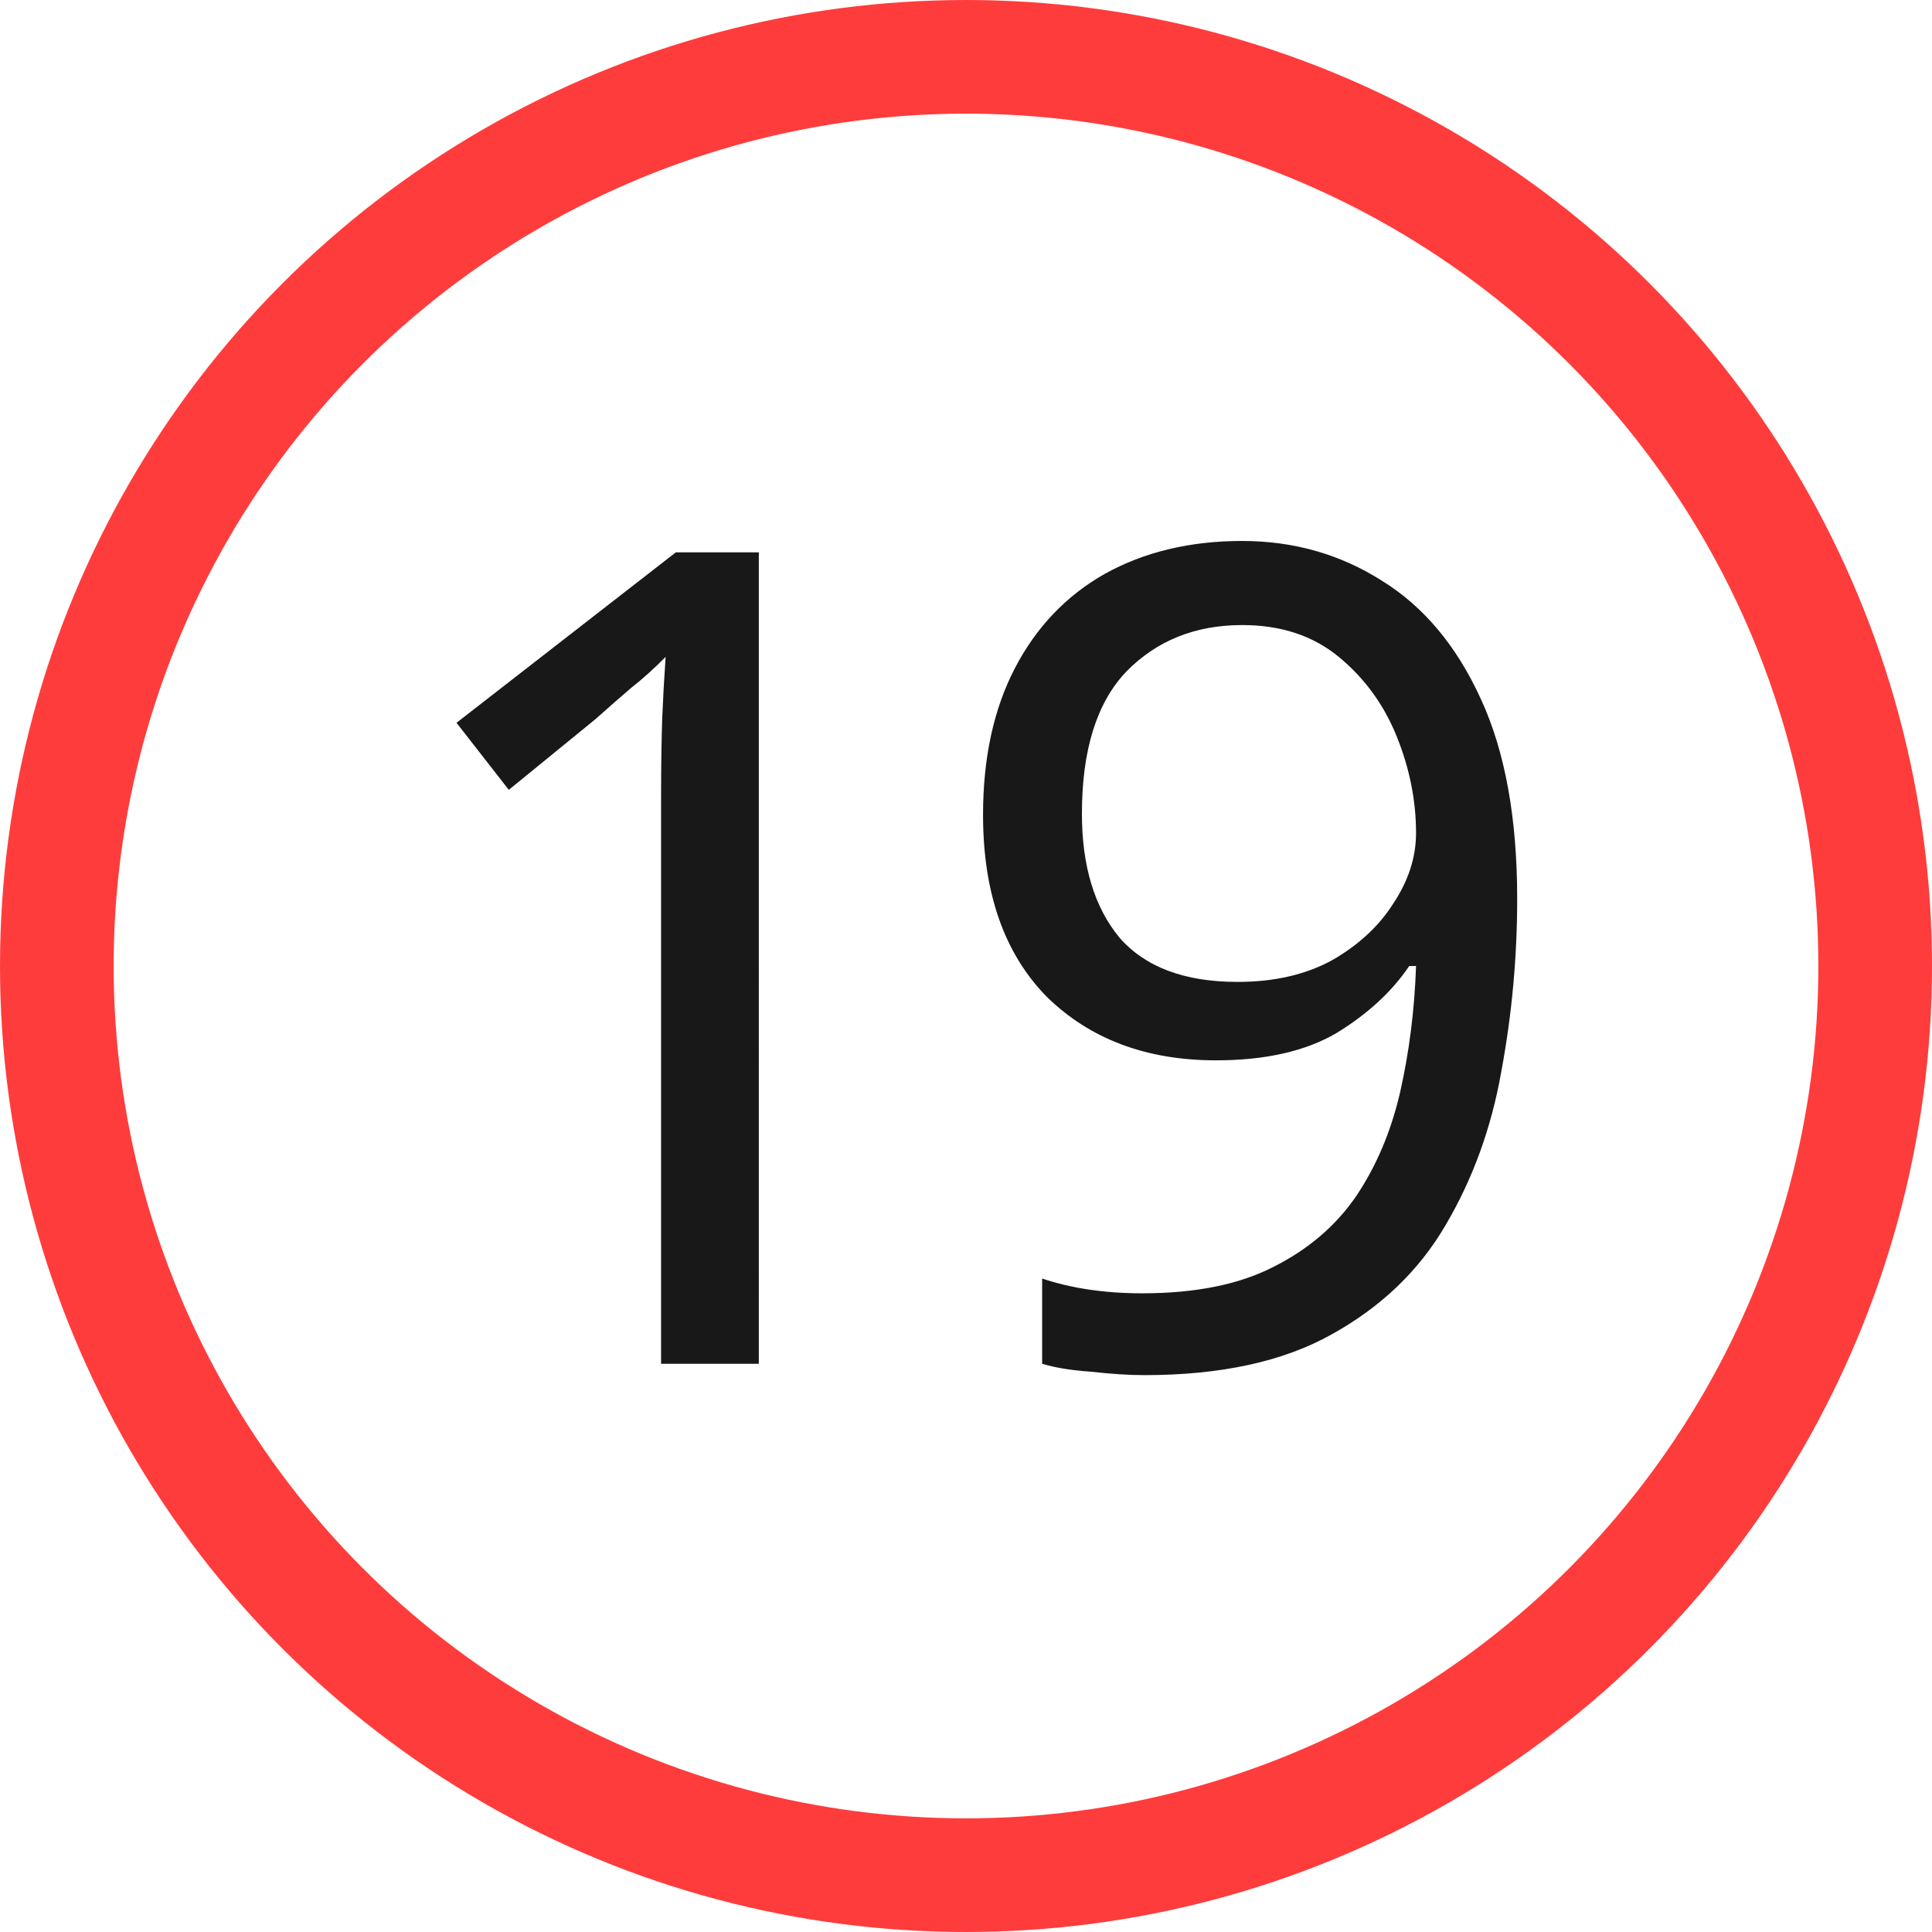 <svg xmlns="http://www.w3.org/2000/svg" width="17" height="17" fill="none" viewBox="0 0 17 17">
    <path fill="#181818" d="M6.677 12h-.86V7.01c0-.287.004-.517.01-.69.007-.173.017-.353.03-.54-.106.107-.206.197-.3.27-.086.073-.193.167-.32.28l-.76.62-.46-.59 1.93-1.5h.73V12zm6.673-4.09c0 .513-.047 1.02-.14 1.52-.087.493-.25.943-.49 1.35-.233.4-.567.72-1 .96-.427.24-.977.36-1.65.36-.133 0-.29-.01-.47-.03-.18-.013-.323-.037-.43-.07v-.75c.26.087.553.13.88.13.467 0 .85-.077 1.15-.23.307-.153.55-.36.73-.62.18-.267.31-.573.39-.92.08-.353.127-.723.14-1.11h-.06c-.153.227-.367.423-.64.59-.273.16-.627.24-1.06.24-.613 0-1.11-.187-1.49-.56-.373-.38-.56-.913-.56-1.6 0-.5.093-.93.28-1.29.187-.36.45-.637.79-.83.347-.193.75-.29 1.21-.29.453 0 .863.117 1.23.35.367.227.657.573.87 1.04.213.46.32 1.047.32 1.76zM10.93 5.5c-.413 0-.753.137-1.02.41-.26.273-.39.69-.39 1.25 0 .46.11.823.33 1.09.227.26.573.39 1.04.39.32 0 .597-.063.83-.19.233-.133.413-.3.54-.5.133-.2.2-.407.2-.62 0-.287-.057-.57-.17-.85-.113-.28-.283-.513-.51-.7-.227-.187-.51-.28-.85-.28z"/>
    <circle cx="8.5" cy="8.5" r="8" stroke="#FF3C3C"/>
</svg>
